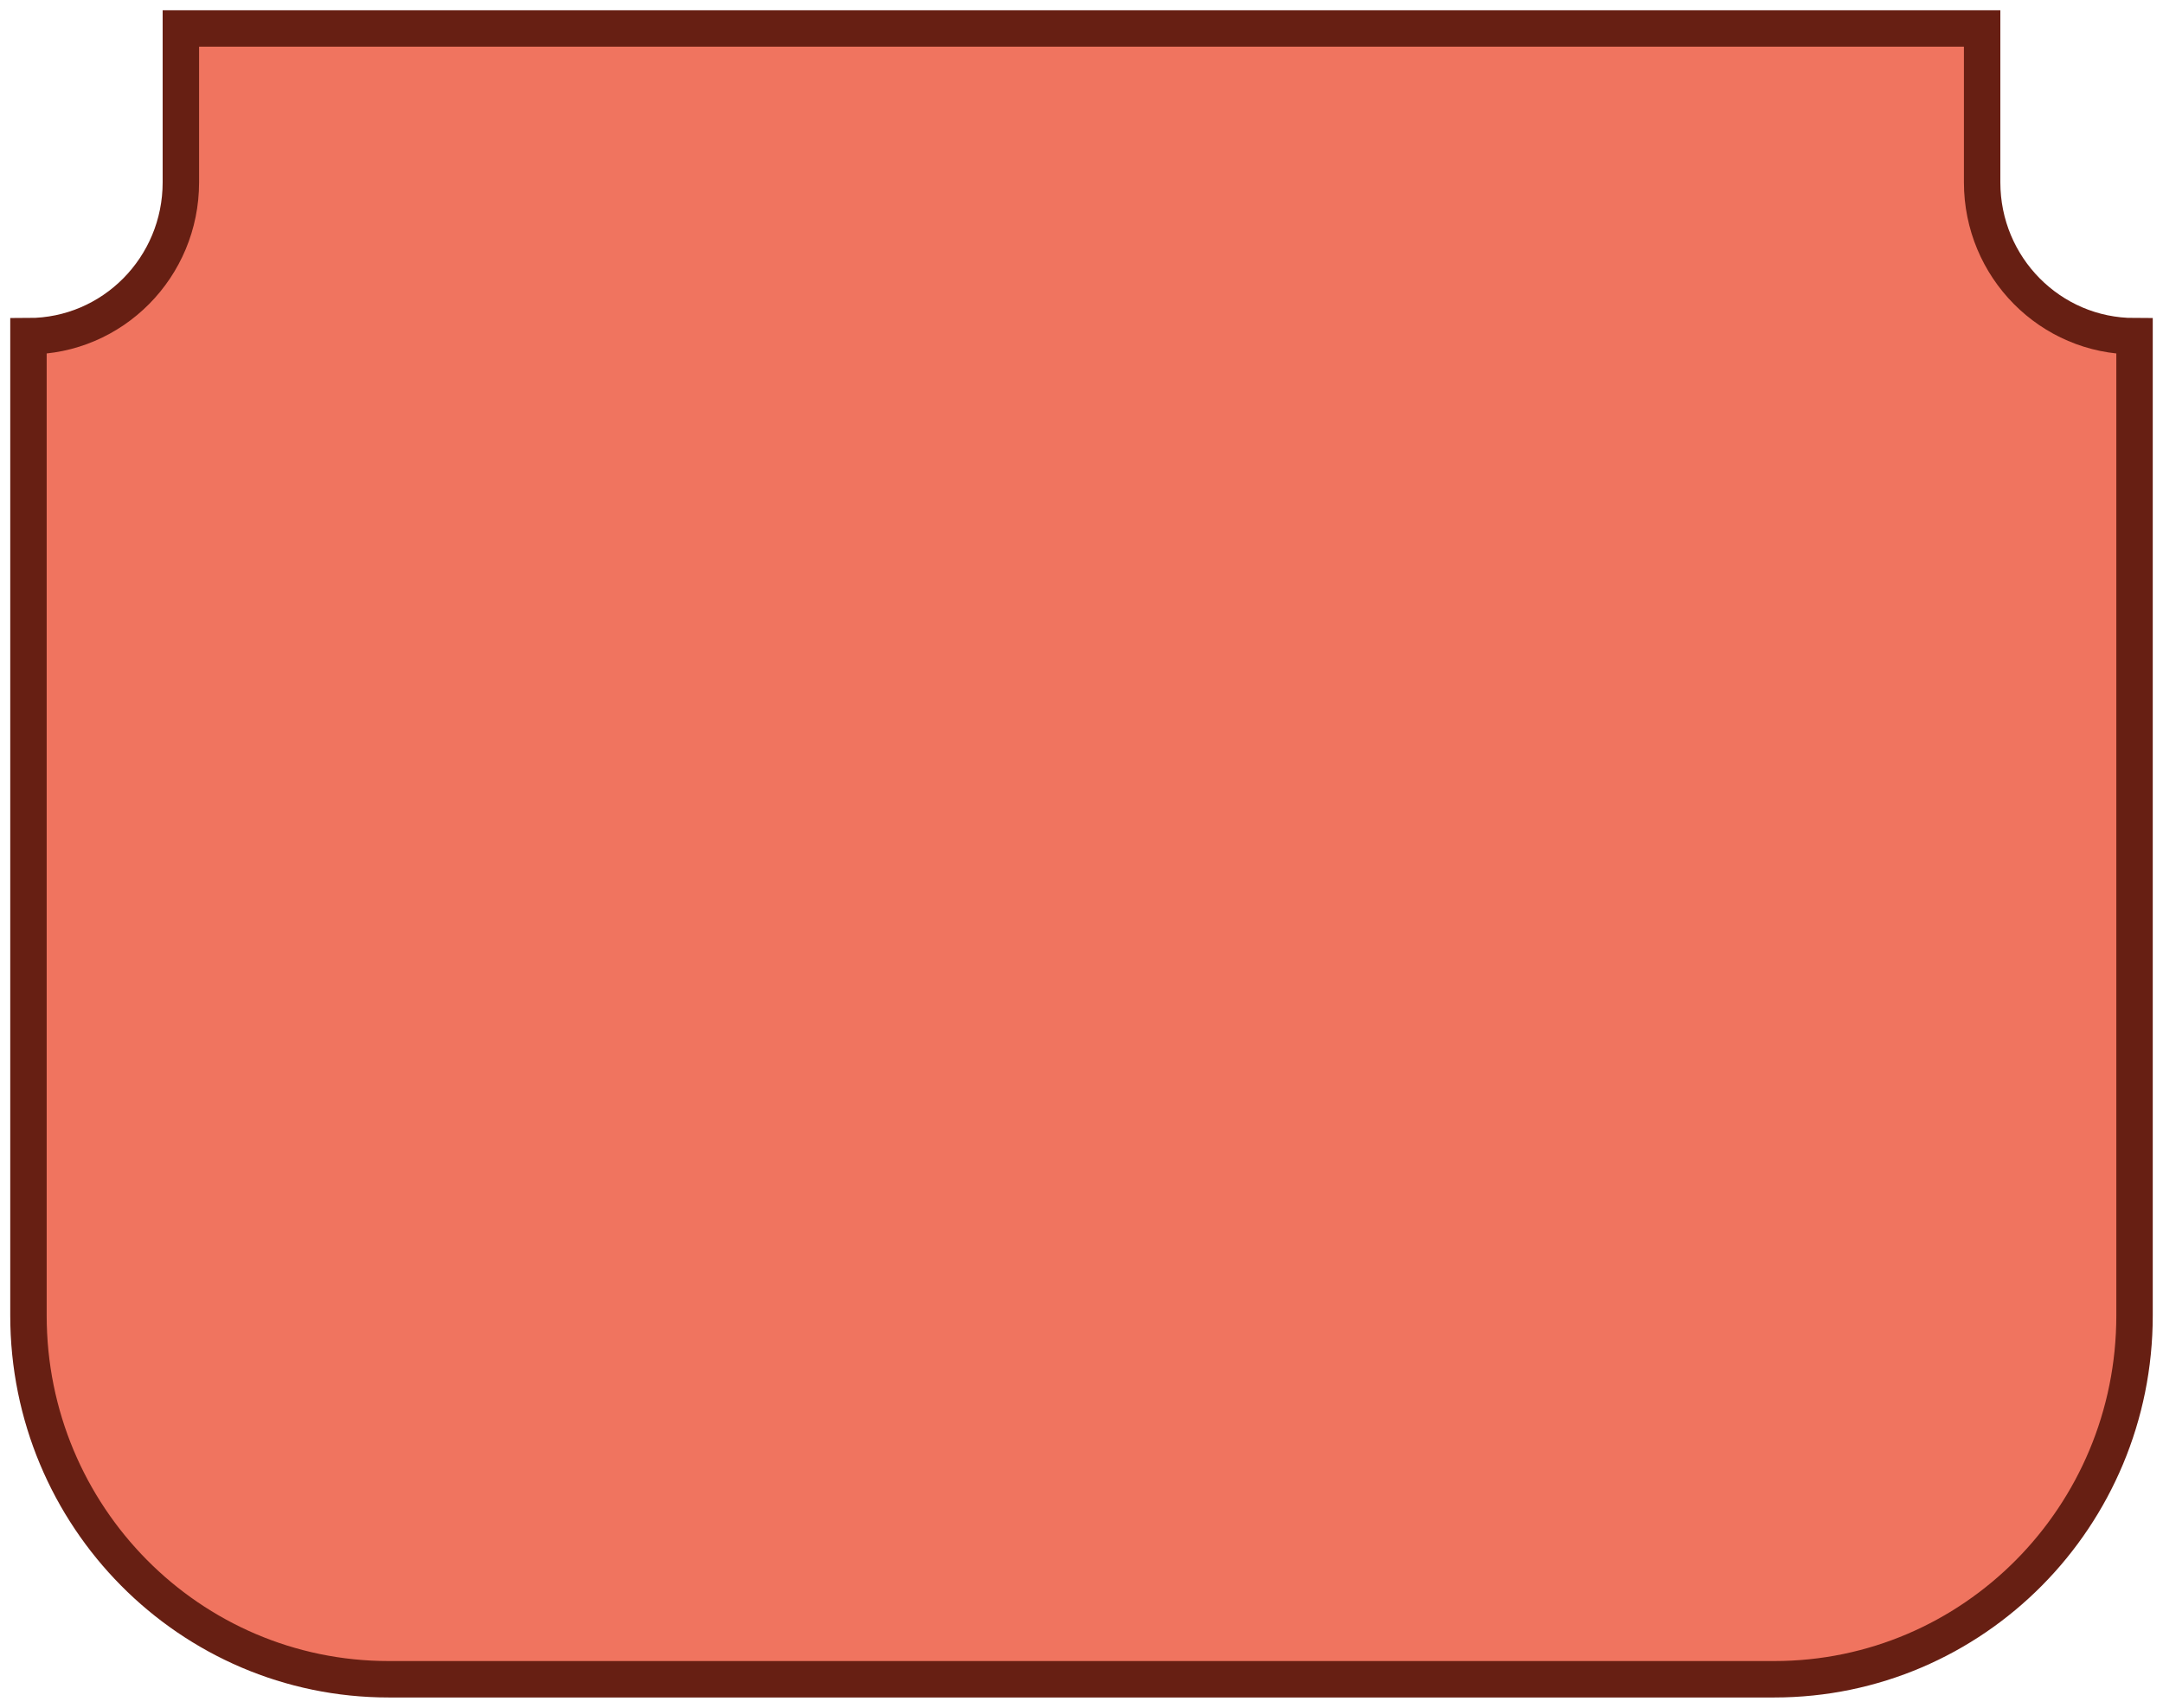 <svg width="76" height="60" viewBox="0 0 76 60" fill="none" xmlns="http://www.w3.org/2000/svg">
    <path
        d="M69.645 1V6.406C69.645 9.393 72.042 11.813 75 11.813V46.219C75 53.28 69.334 59 62.34 59H13.659C6.666 59 1 53.28 1 46.219V11.813C3.958 11.813 6.355 9.393 6.355 6.406V1H69.645Z"
        fill="#F0745F" stroke="#671F13" stroke-width="1.28" stroke-miterlimit="10" />
</svg>
    